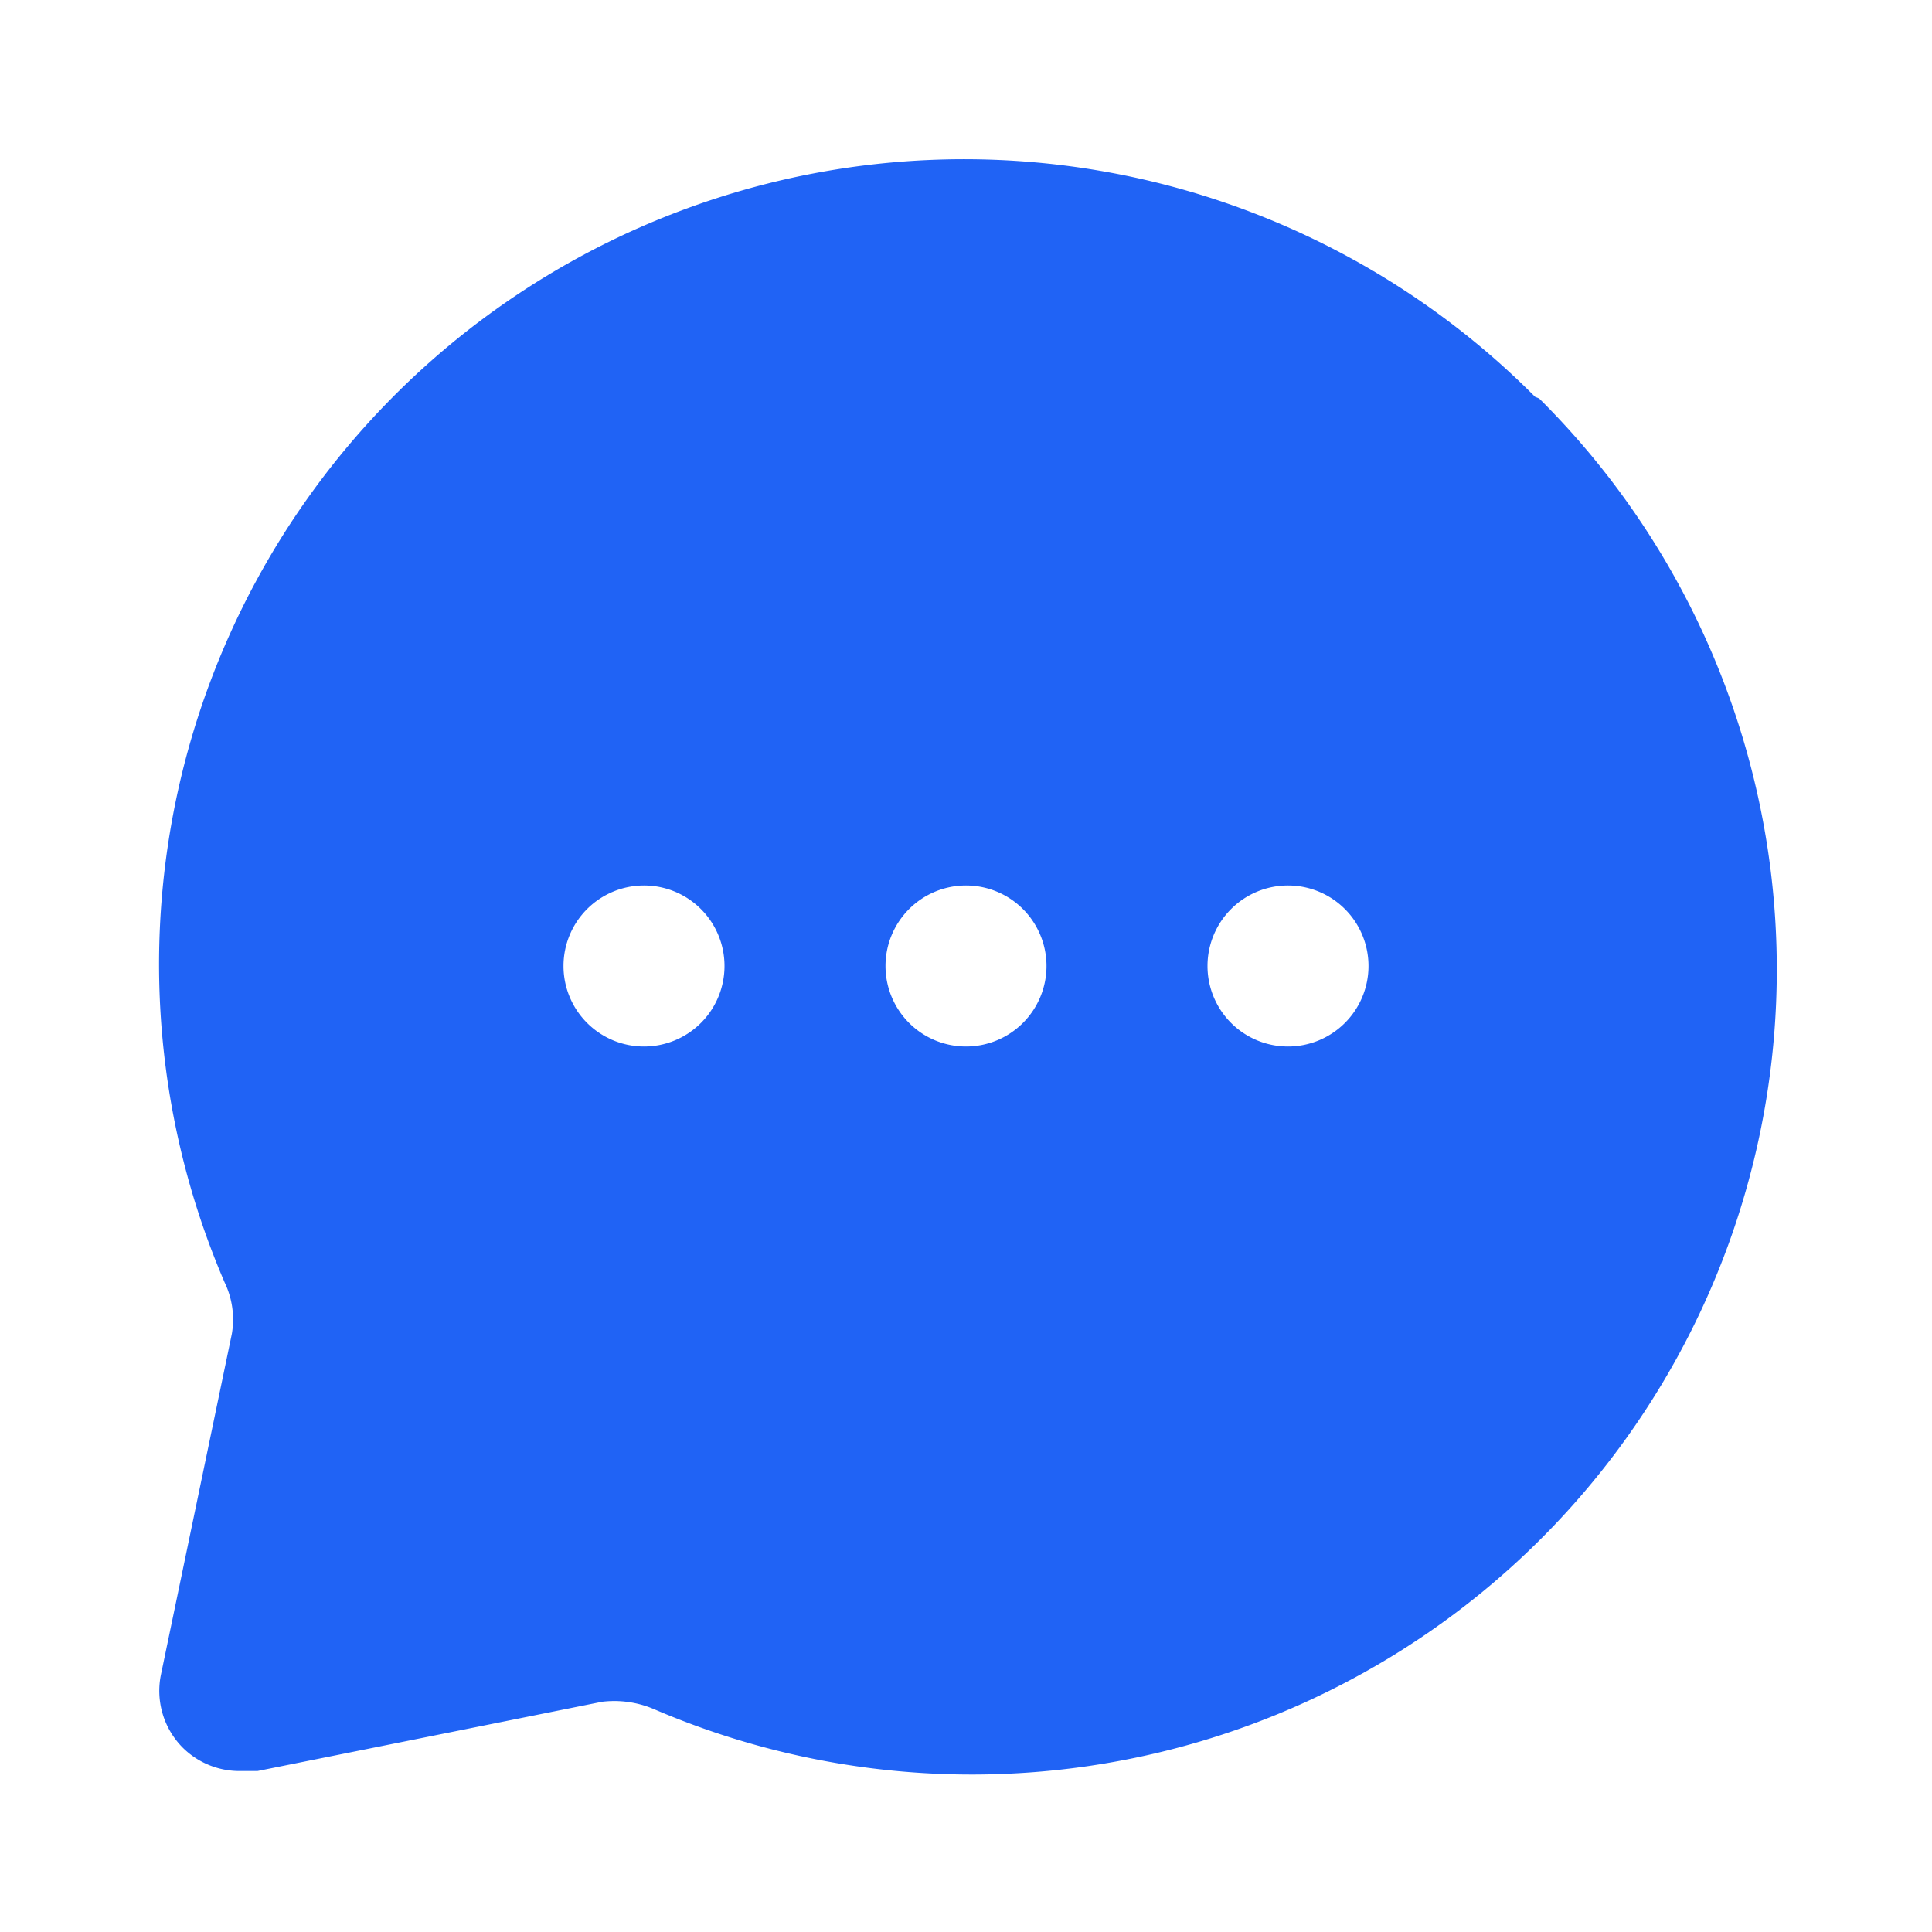 <svg xmlns="http://www.w3.org/2000/svg" viewBox="0 0 24 24"><defs><style>.cls-1{fill:none;opacity:0;}.cls-2{fill:#2063F5;}</style></defs><title>message-circle</title><g id="Layer_2" data-name="Layer 2"><g id="message-circle"><g id="message-circle-2" data-name="message-circle"><rect class="cls-1" width="24" height="24"/><path class="cls-2" d="M19.07,4.93a10,10,0,0,0-16.28,11,1.06,1.06,0,0,1,.09.64L2,20.8a1,1,0,0,0,.27.91A1,1,0,0,0,3,22l.2,0,4.28-.86a1.26,1.26,0,0,1,.64.09,10,10,0,0,0,11-16.28ZM8,13a1,1,0,1,1,1-1A1,1,0,0,1,8,13Zm4,0a1,1,0,1,1,1-1A1,1,0,0,1,12,13Zm4,0a1,1,0,1,1,1-1A1,1,0,0,1,16,13Z"/></g></g></g></svg>